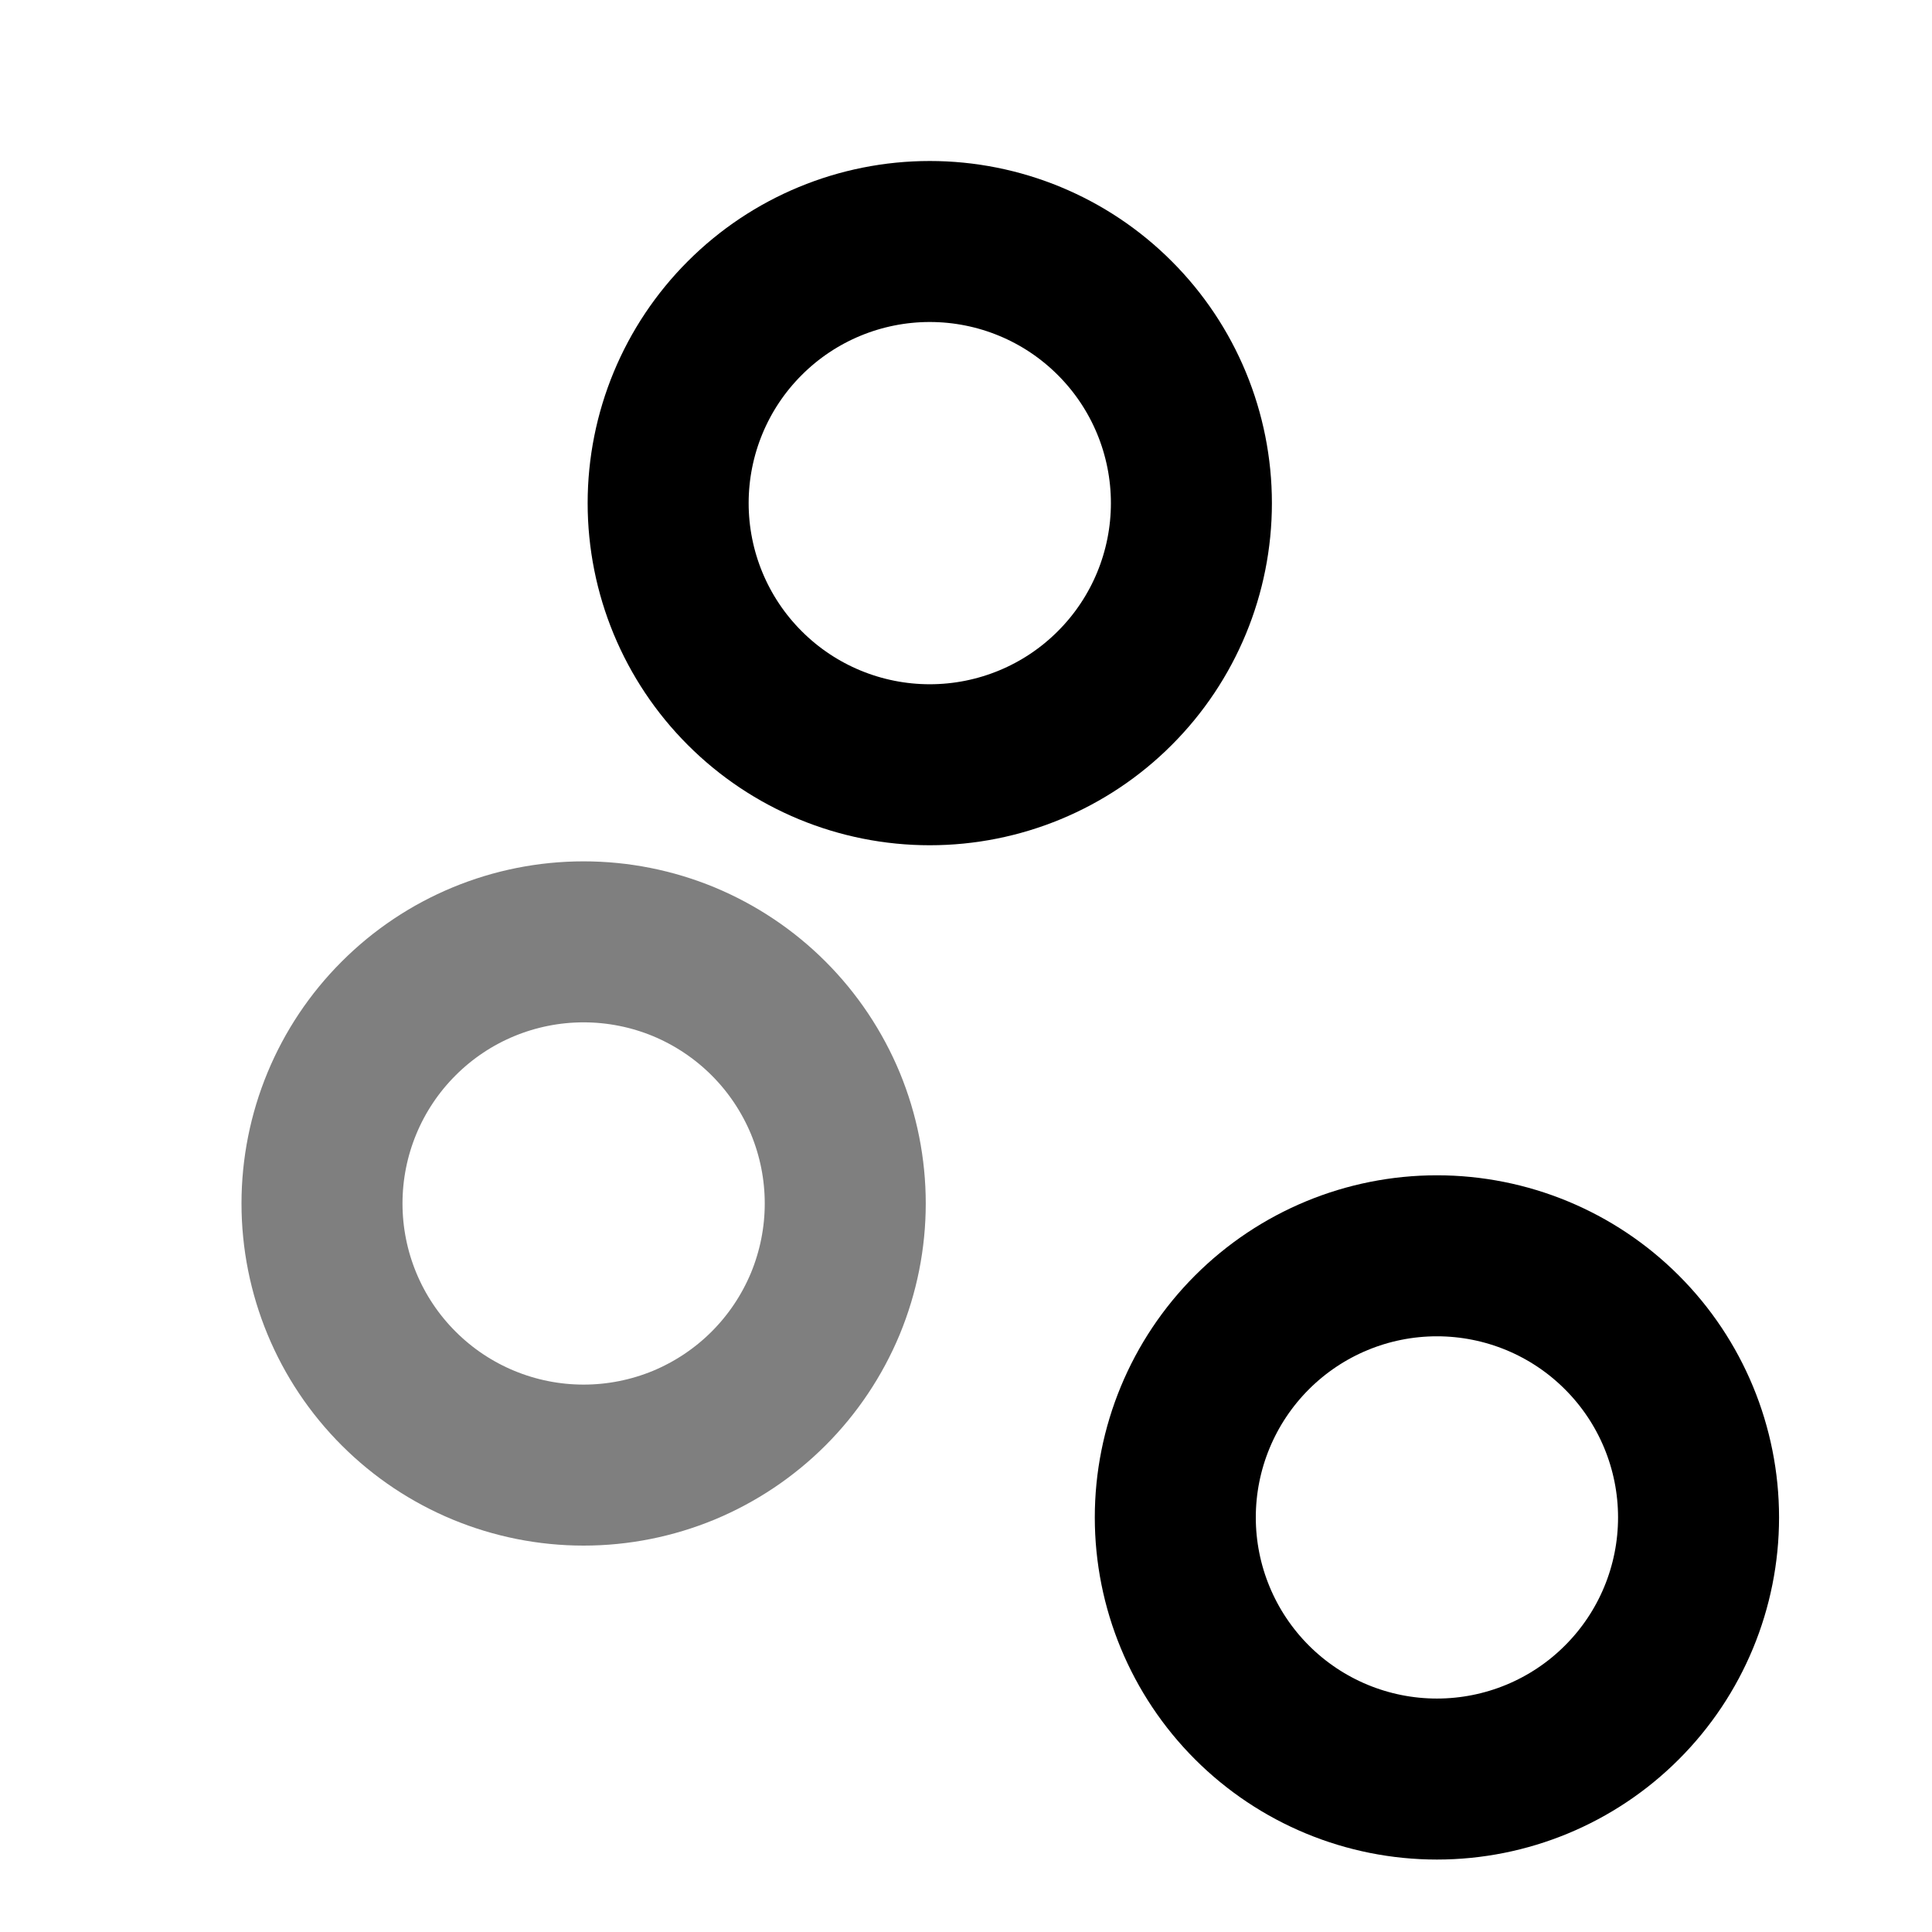 <svg width="24" height="24" viewBox="0 0 24 24" xmlns="http://www.w3.org/2000/svg">
<g id="scatter-chart-duotone">
<path id="Vector" opacity="0.5" d="M7.25 18.2C7.677 18.2 8.099 18.116 8.494 17.953C8.888 17.789 9.246 17.55 9.548 17.248C9.85 16.946 10.089 16.588 10.253 16.194C10.416 15.799 10.5 15.377 10.5 14.95C10.5 14.523 10.416 14.101 10.253 13.706C10.089 13.312 9.85 12.954 9.548 12.652C9.246 12.35 8.888 12.111 8.494 11.947C8.099 11.784 7.677 11.7 7.25 11.7C6.388 11.7 5.561 12.042 4.952 12.652C4.342 13.261 4 14.088 4 14.95C4 15.812 4.342 16.639 4.952 17.248C5.561 17.858 6.388 18.2 7.25 18.2Z" stroke="currentColor" stroke-width="2" stroke-linecap="round" stroke-linejoin="round" fill="transparent"/>
<path id="Vector_2" d="M11.55 9.5C12.412 9.5 13.239 9.158 13.848 8.548C14.458 7.939 14.8 7.112 14.8 6.25C14.8 5.388 14.458 4.561 13.848 3.952C13.239 3.342 12.412 3 11.55 3C10.688 3 9.861 3.342 9.252 3.952C8.642 4.561 8.3 5.388 8.3 6.25C8.3 7.112 8.642 7.939 9.252 8.548C9.861 9.158 10.688 9.5 11.55 9.5Z" stroke="currentColor" stroke-width="2" stroke-linecap="round" stroke-linejoin="round" fill="transparent"/>
<path id="Vector_3" d="M17.85 22.1C18.712 22.1 19.539 21.758 20.148 21.148C20.758 20.539 21.1 19.712 21.1 18.85C21.1 17.988 20.758 17.161 20.148 16.552C19.539 15.942 18.712 15.6 17.85 15.6C16.988 15.6 16.162 15.942 15.552 16.552C14.943 17.161 14.6 17.988 14.6 18.85C14.6 19.712 14.943 20.539 15.552 21.148C16.162 21.758 16.988 22.1 17.85 22.1Z" stroke="currentColor" stroke-width="2" stroke-linecap="round" stroke-linejoin="round" fill="transparent"/>
</g>
</svg>

